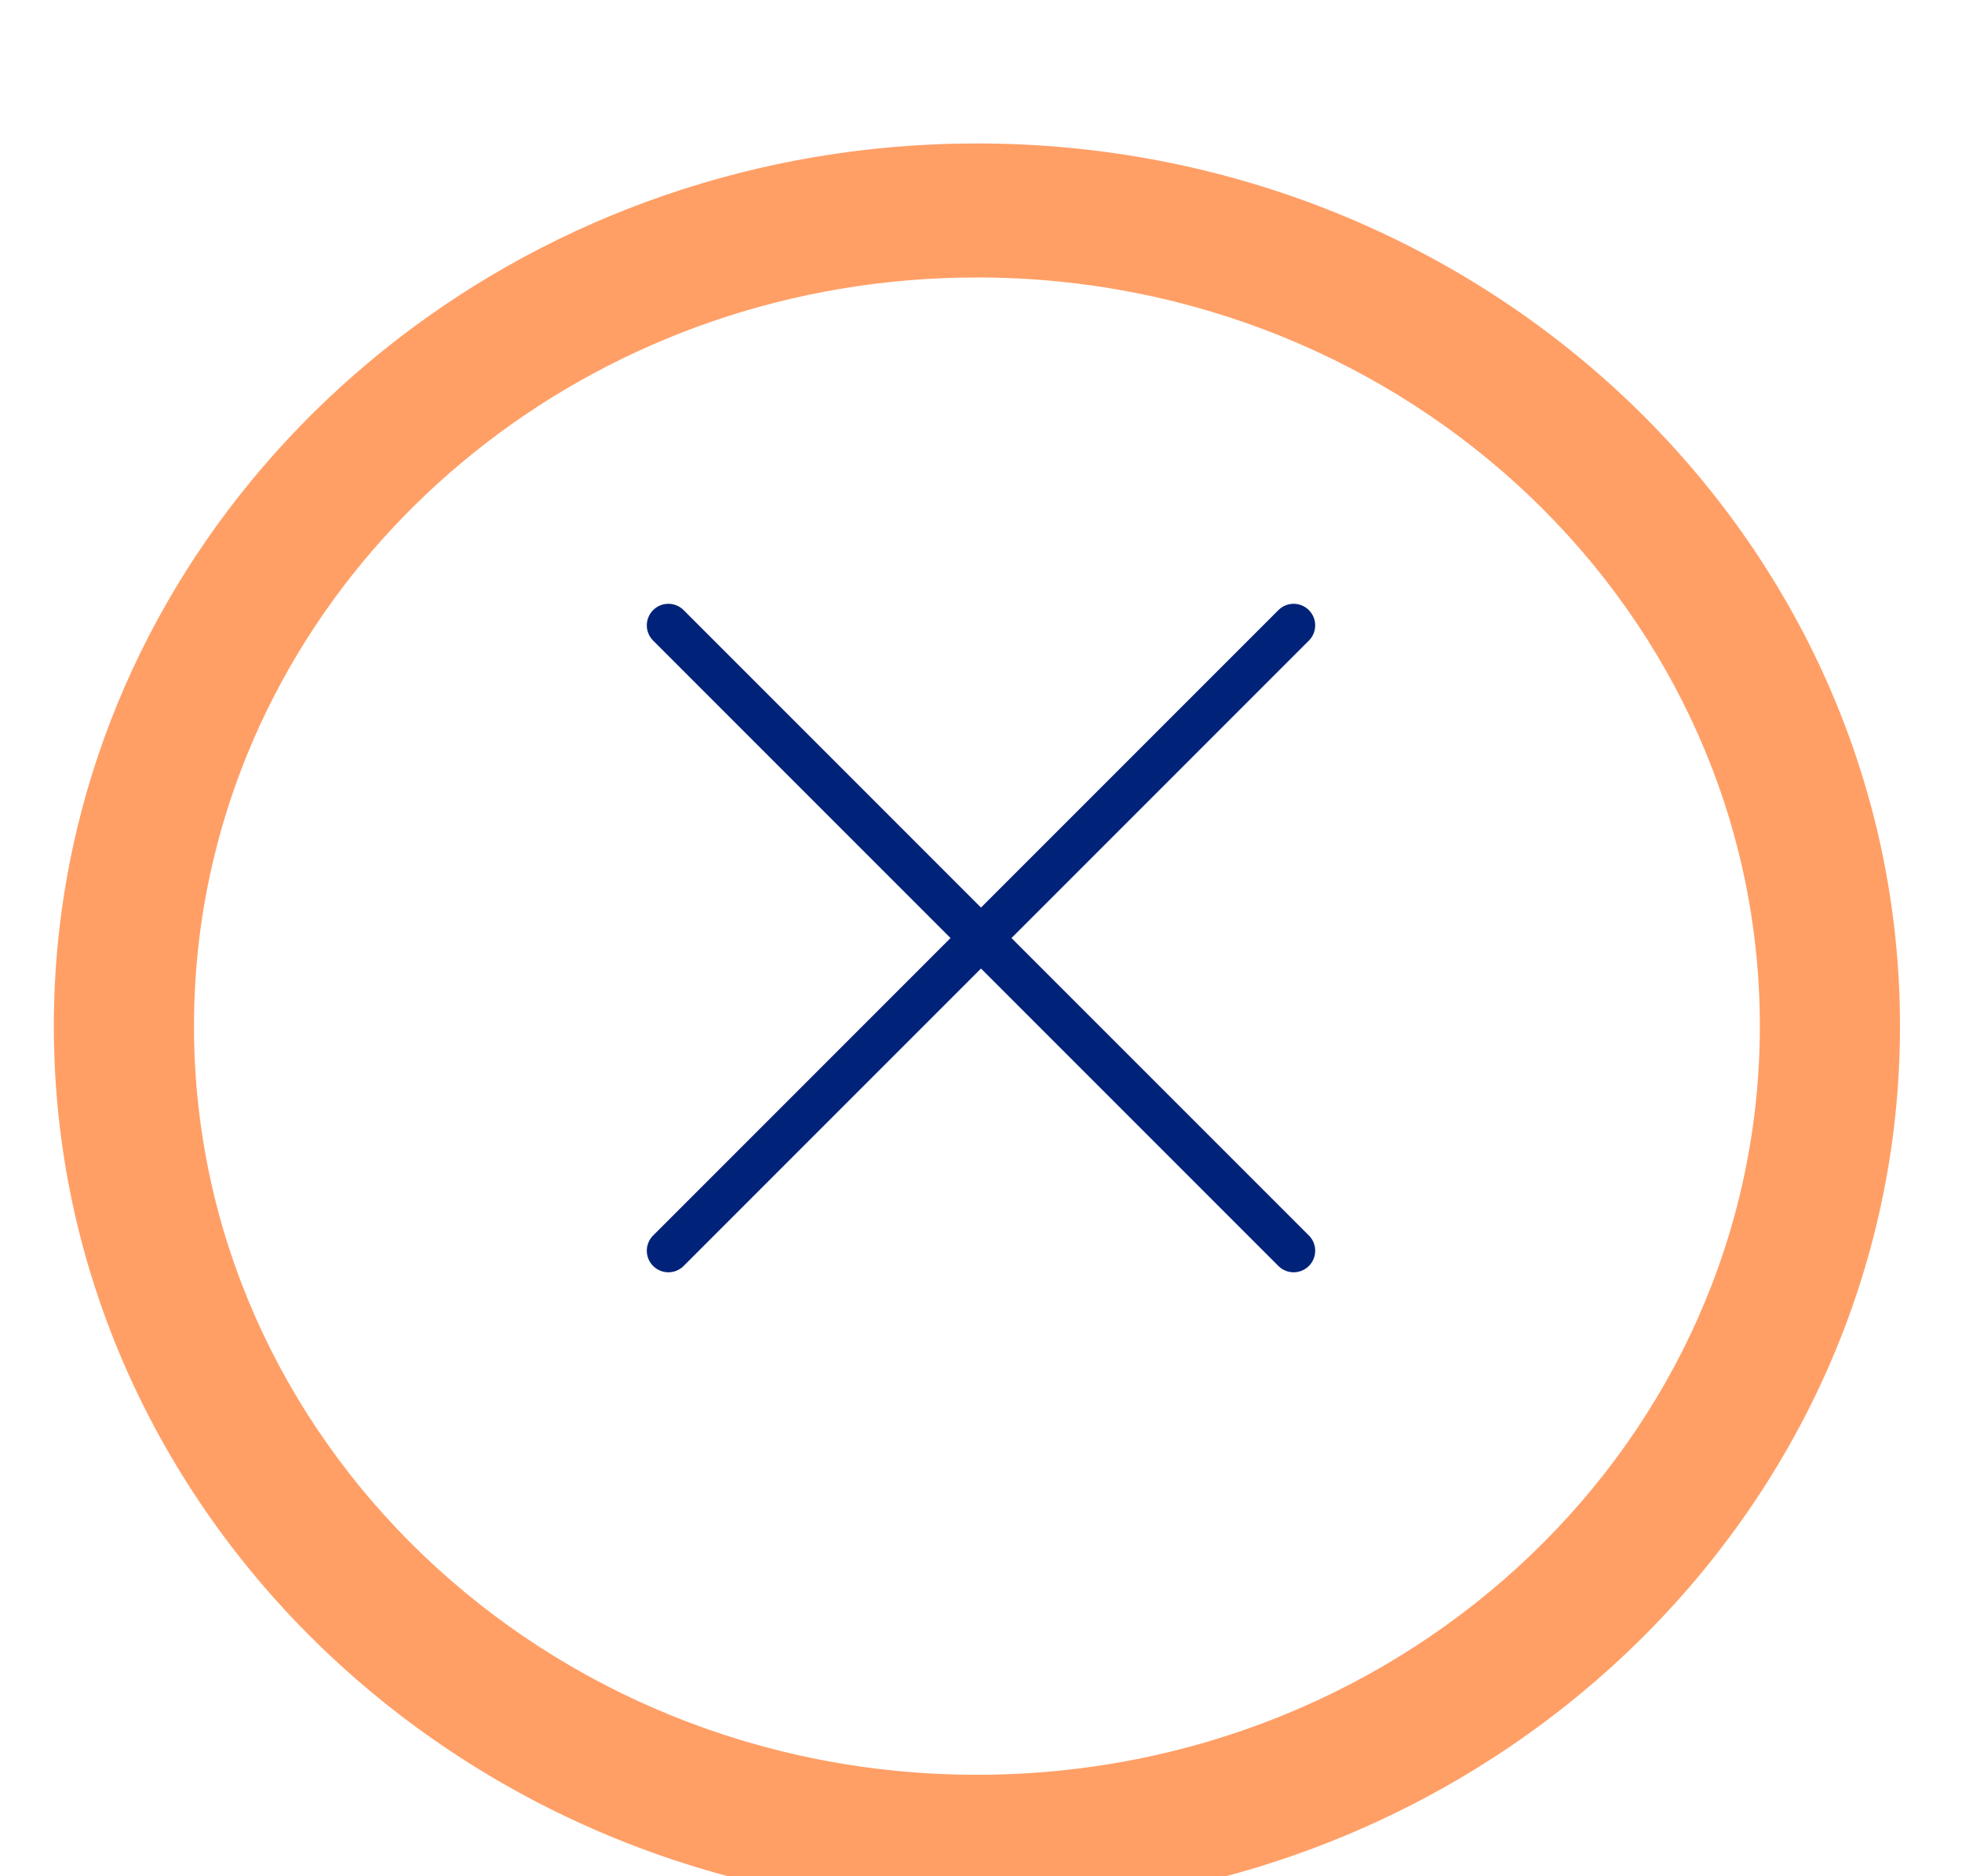<svg width="91" height="87" viewBox="0 0 91 87" fill="none" xmlns="http://www.w3.org/2000/svg">
<g clip-path="url(#clip0_344_4338)">
<g filter="url(#filter0_d_344_4338)">
<path fill-rule="evenodd" clip-rule="evenodd" d="M45.311 8.867C28.083 8.867 13.631 20.367 9.921 35.774L9.921 35.774C9.317 38.282 8.997 40.896 8.997 43.584C8.997 62.743 25.27 78.302 45.311 78.302C65.351 78.302 81.624 62.743 81.624 43.584C81.624 24.425 65.351 8.867 45.311 8.867ZM3.586 34.38C7.96 16.217 24.986 2.652 45.311 2.652C68.941 2.652 88.124 20.993 88.124 43.584C88.124 66.176 68.941 84.516 45.311 84.516C21.681 84.516 2.497 66.176 2.497 43.584C2.497 40.423 2.873 37.342 3.586 34.38Z" fill="#FF9F66"/>
</g>
</g>
<path d="M60 58L45.5 43.5M45.5 43.5L31 29M45.5 43.5L60 29M45.5 43.5L31 58" stroke="#002379" stroke-width="2" stroke-linecap="round" stroke-linejoin="round"/>
<defs>
<filter id="filter0_d_344_4338" x="-1.503" y="2.652" width="93.627" height="89.863" filterUnits="userSpaceOnUse" color-interpolation-filters="sRGB">
<feFlood flood-opacity="0" result="BackgroundImageFix"/>
<feColorMatrix in="SourceAlpha" type="matrix" values="0 0 0 0 0 0 0 0 0 0 0 0 0 0 0 0 0 0 127 0" result="hardAlpha"/>
<feOffset dy="4"/>
<feGaussianBlur stdDeviation="2"/>
<feComposite in2="hardAlpha" operator="out"/>
<feColorMatrix type="matrix" values="0 0 0 0 0 0 0 0 0 0 0 0 0 0 0 0 0 0 0.25 0"/>
<feBlend mode="normal" in2="BackgroundImageFix" result="effect1_dropShadow_344_4338"/>
<feBlend mode="normal" in="SourceGraphic" in2="effect1_dropShadow_344_4338" result="shape"/>
</filter>
<clipPath id="clip0_344_4338">
<rect width="91" height="87" fill="white"/>
</clipPath>
</defs>
</svg>
